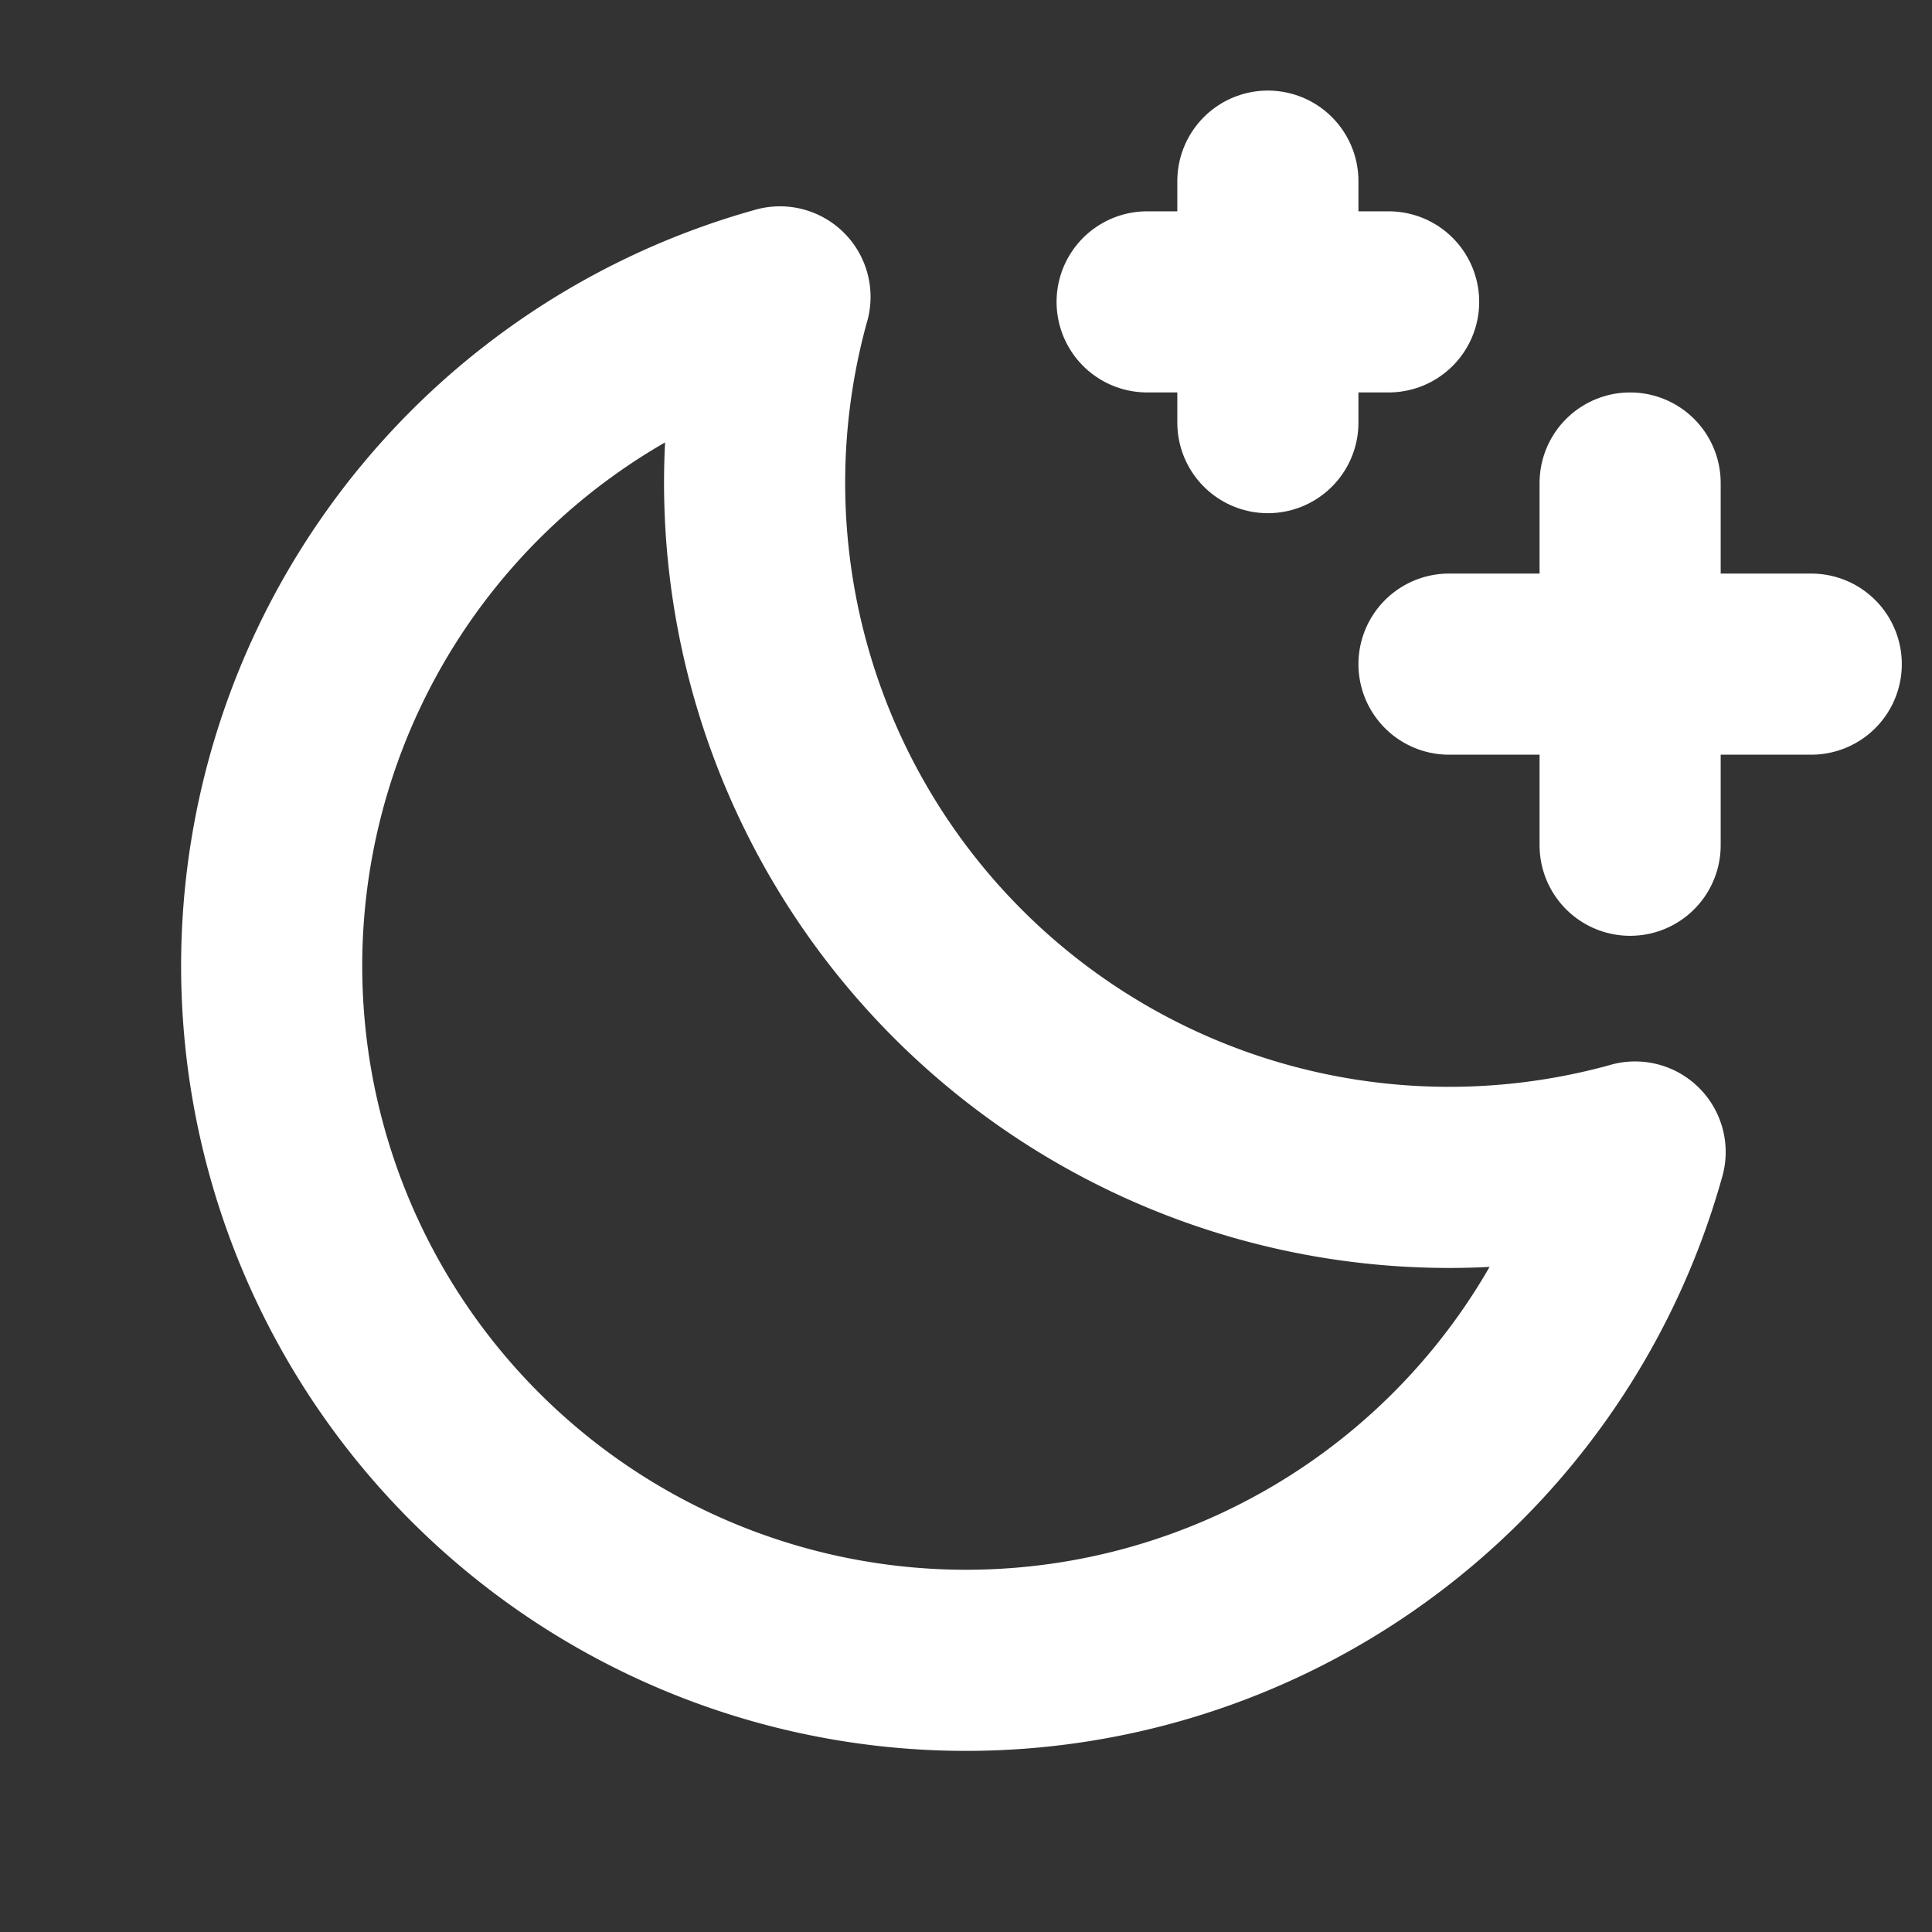 <svg xmlns="http://www.w3.org/2000/svg" xmlns:svgjs="http://svgjs.com/svgjs" xmlns:xlink="http://www.w3.org/1999/xlink" width="288" height="288"><rect width="100%" height="100%" fill="#333333" stroke="none"/><svg xmlns="http://www.w3.org/2000/svg" width="288" height="288" viewBox="0 0 256 256"><rect width="256" height="256" fill="none"/><line x1="216" x2="216" y1="112" y2="64" fill="none" stroke="#fff" stroke-linecap="round" stroke-linejoin="round" stroke-width="24" class="colorStroke000 svgStroke"/><line x1="240" x2="192" y1="88" y2="88" fill="none" stroke="#fff" stroke-linecap="round" stroke-linejoin="round" stroke-width="24" class="colorStroke000 svgStroke"/><line x1="168" x2="168" y1="24" y2="56" fill="none" stroke="#fff" stroke-linecap="round" stroke-linejoin="round" stroke-width="24" class="colorStroke000 svgStroke"/><line x1="184" x2="152" y1="40" y2="40" fill="none" stroke="#fff" stroke-linecap="round" stroke-linejoin="round" stroke-width="24" class="colorStroke000 svgStroke"/><path fill="none" stroke="#fff" stroke-linecap="round" stroke-linejoin="round" stroke-width="24" d="M216.662,152.65A92.032,92.032,0,0,1,103.35,39.338l.003.001A92.014,92.014,0,1,0,216.661,152.646Z" class="colorStroke000 svgStroke"/></svg></svg>